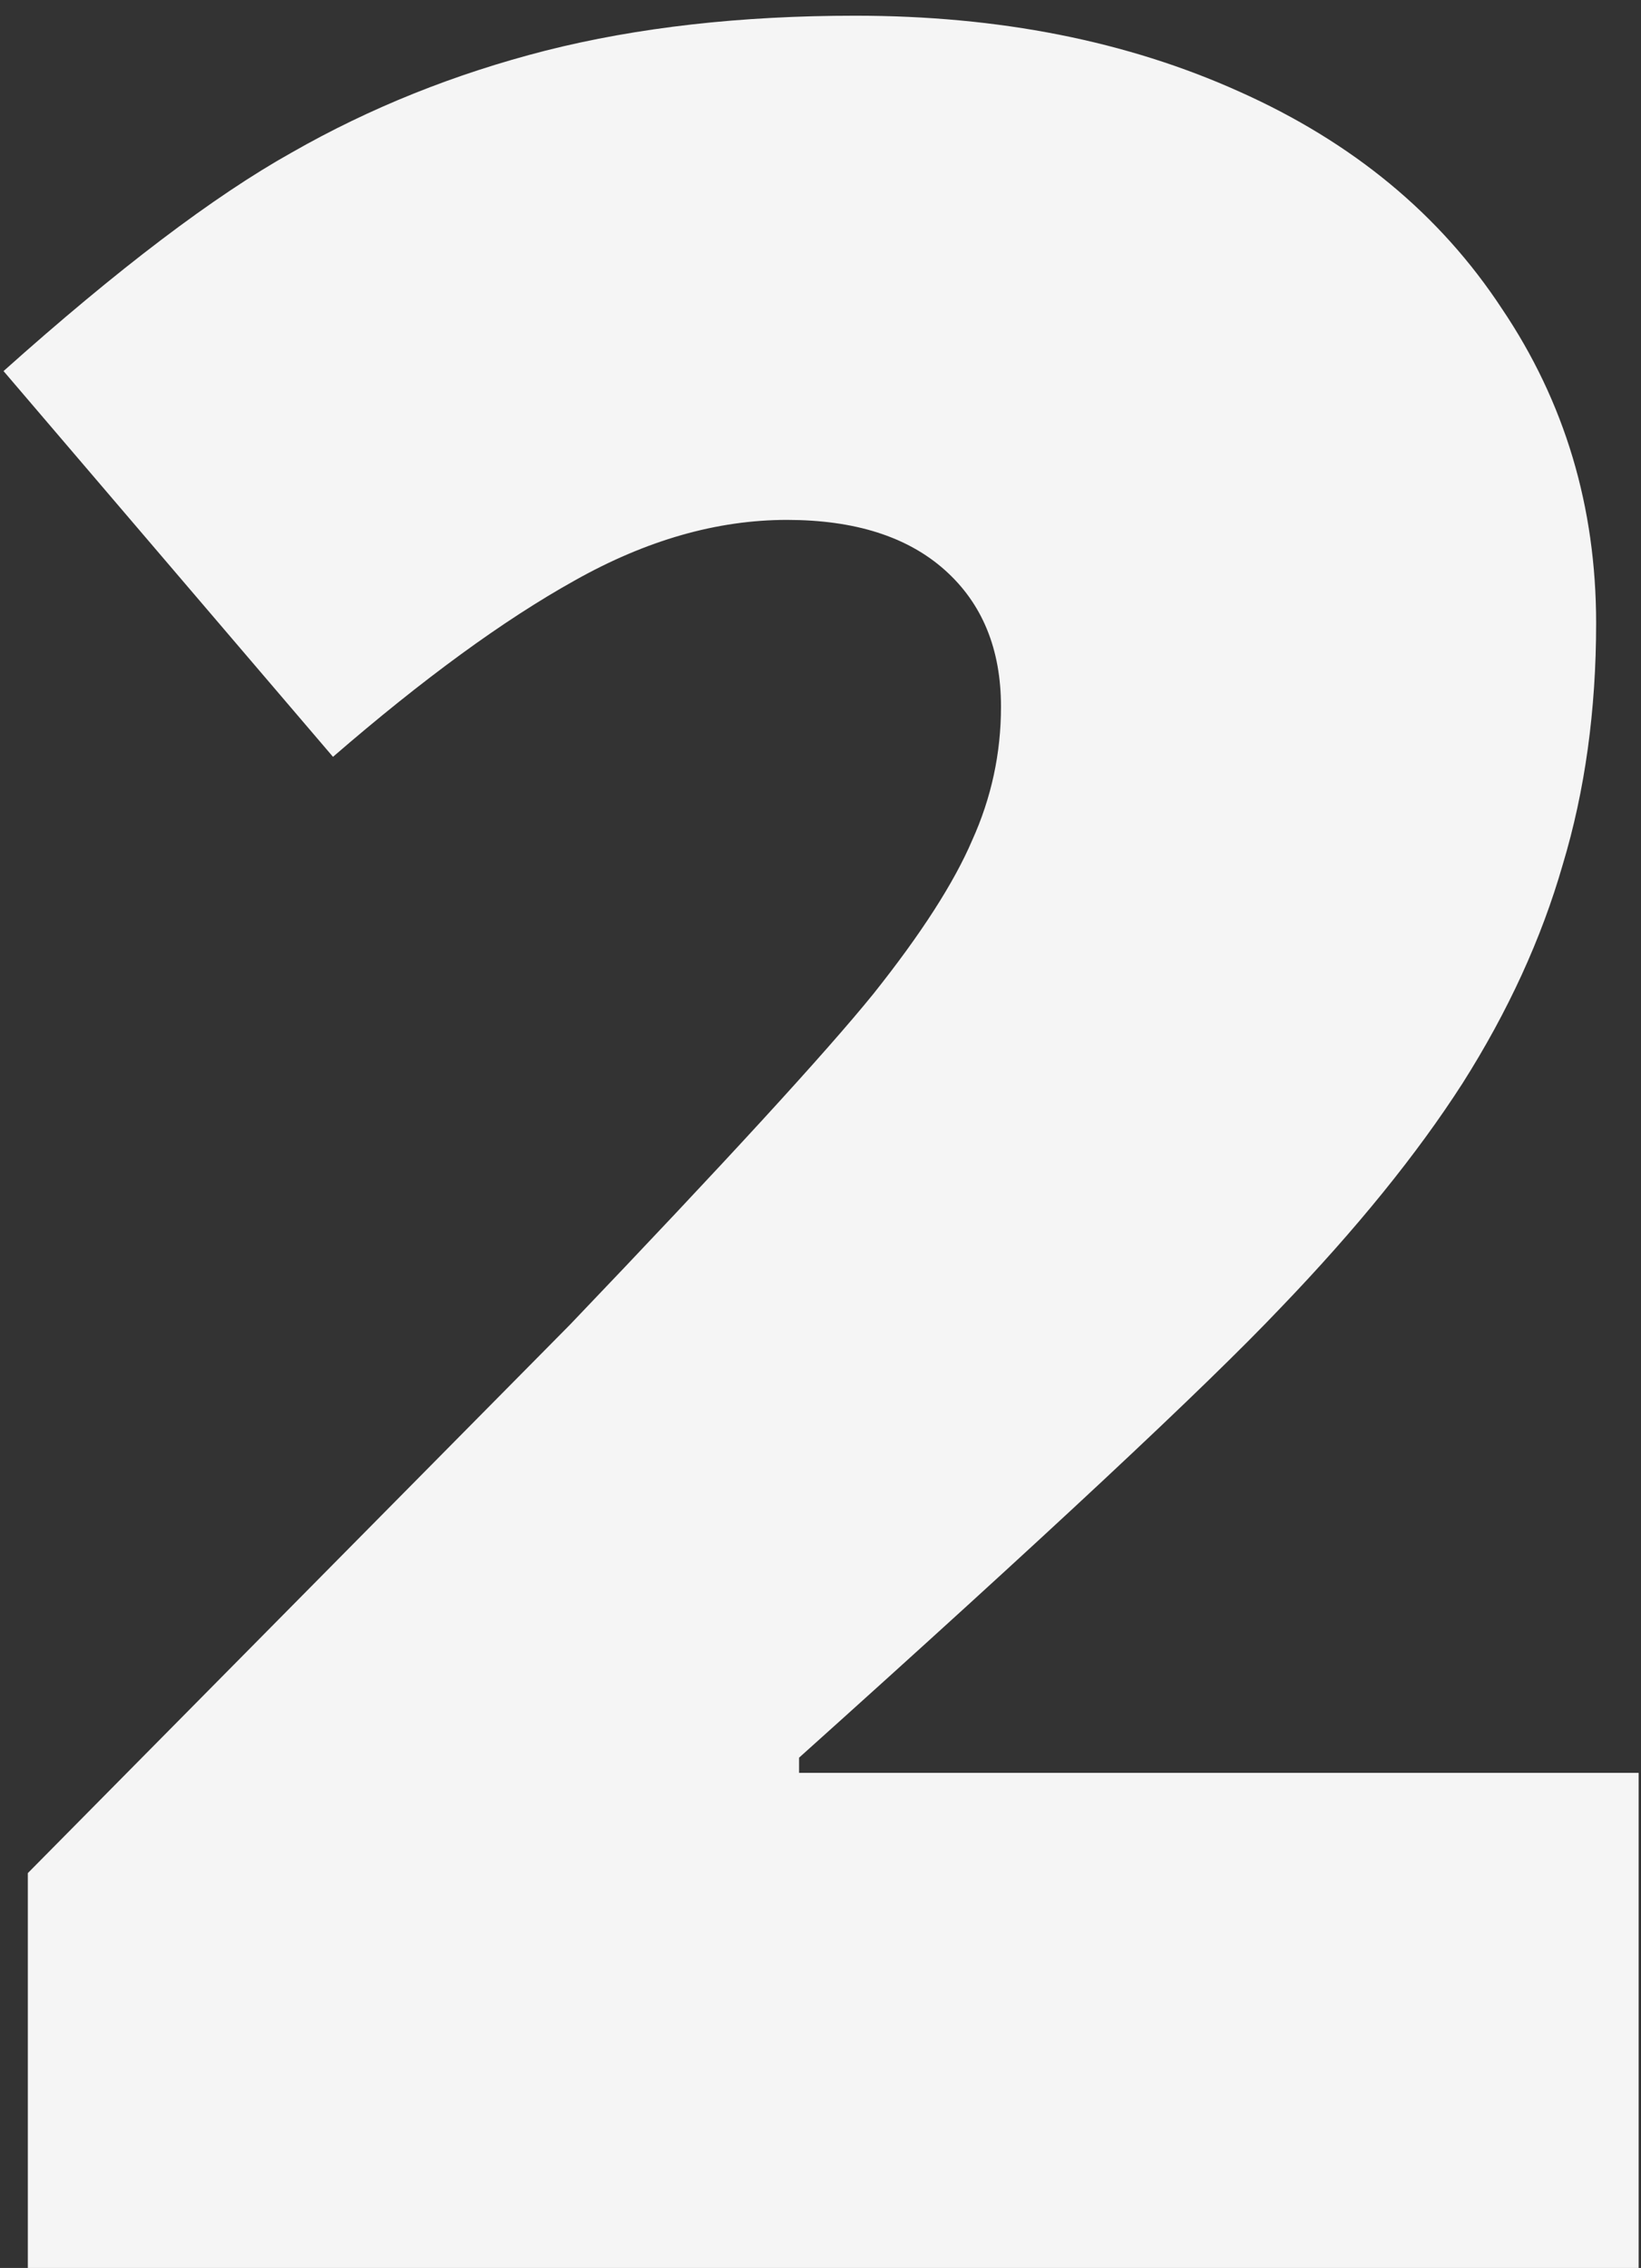 <svg width="76" height="105" viewBox="0 0 76 105" fill="none" xmlns="http://www.w3.org/2000/svg">
<rect x="0" y="0" width="76" height="105" fill="#333333" stroke="none"/>
<path d="M75.891 105H1.289V86.719L26.391 61.336C33.562 53.836 38.25 48.727 40.453 46.008C42.656 43.242 44.18 40.875 45.023 38.906C45.914 36.938 46.359 34.875 46.359 32.719C46.359 30.047 45.492 27.938 43.758 26.391C42.023 24.844 39.586 24.07 36.445 24.07C33.211 24.07 29.93 25.008 26.602 26.883C23.32 28.711 19.594 31.43 15.422 35.039L0.164 17.18C5.461 12.445 9.914 9.07 13.523 7.055C17.133 4.992 21.047 3.422 25.266 2.344C29.531 1.266 34.312 0.727 39.609 0.727C46.266 0.727 52.195 1.898 57.398 4.242C62.648 6.586 66.703 9.938 69.562 14.297C72.469 18.609 73.922 23.461 73.922 28.852C73.922 32.883 73.406 36.609 72.375 40.031C71.391 43.453 69.844 46.828 67.734 50.156C65.625 53.438 62.812 56.906 59.297 60.562C55.828 64.219 48.398 71.156 37.008 81.375V82.078H75.891V105Z" fill="#F5F5F5"/>
</svg>
